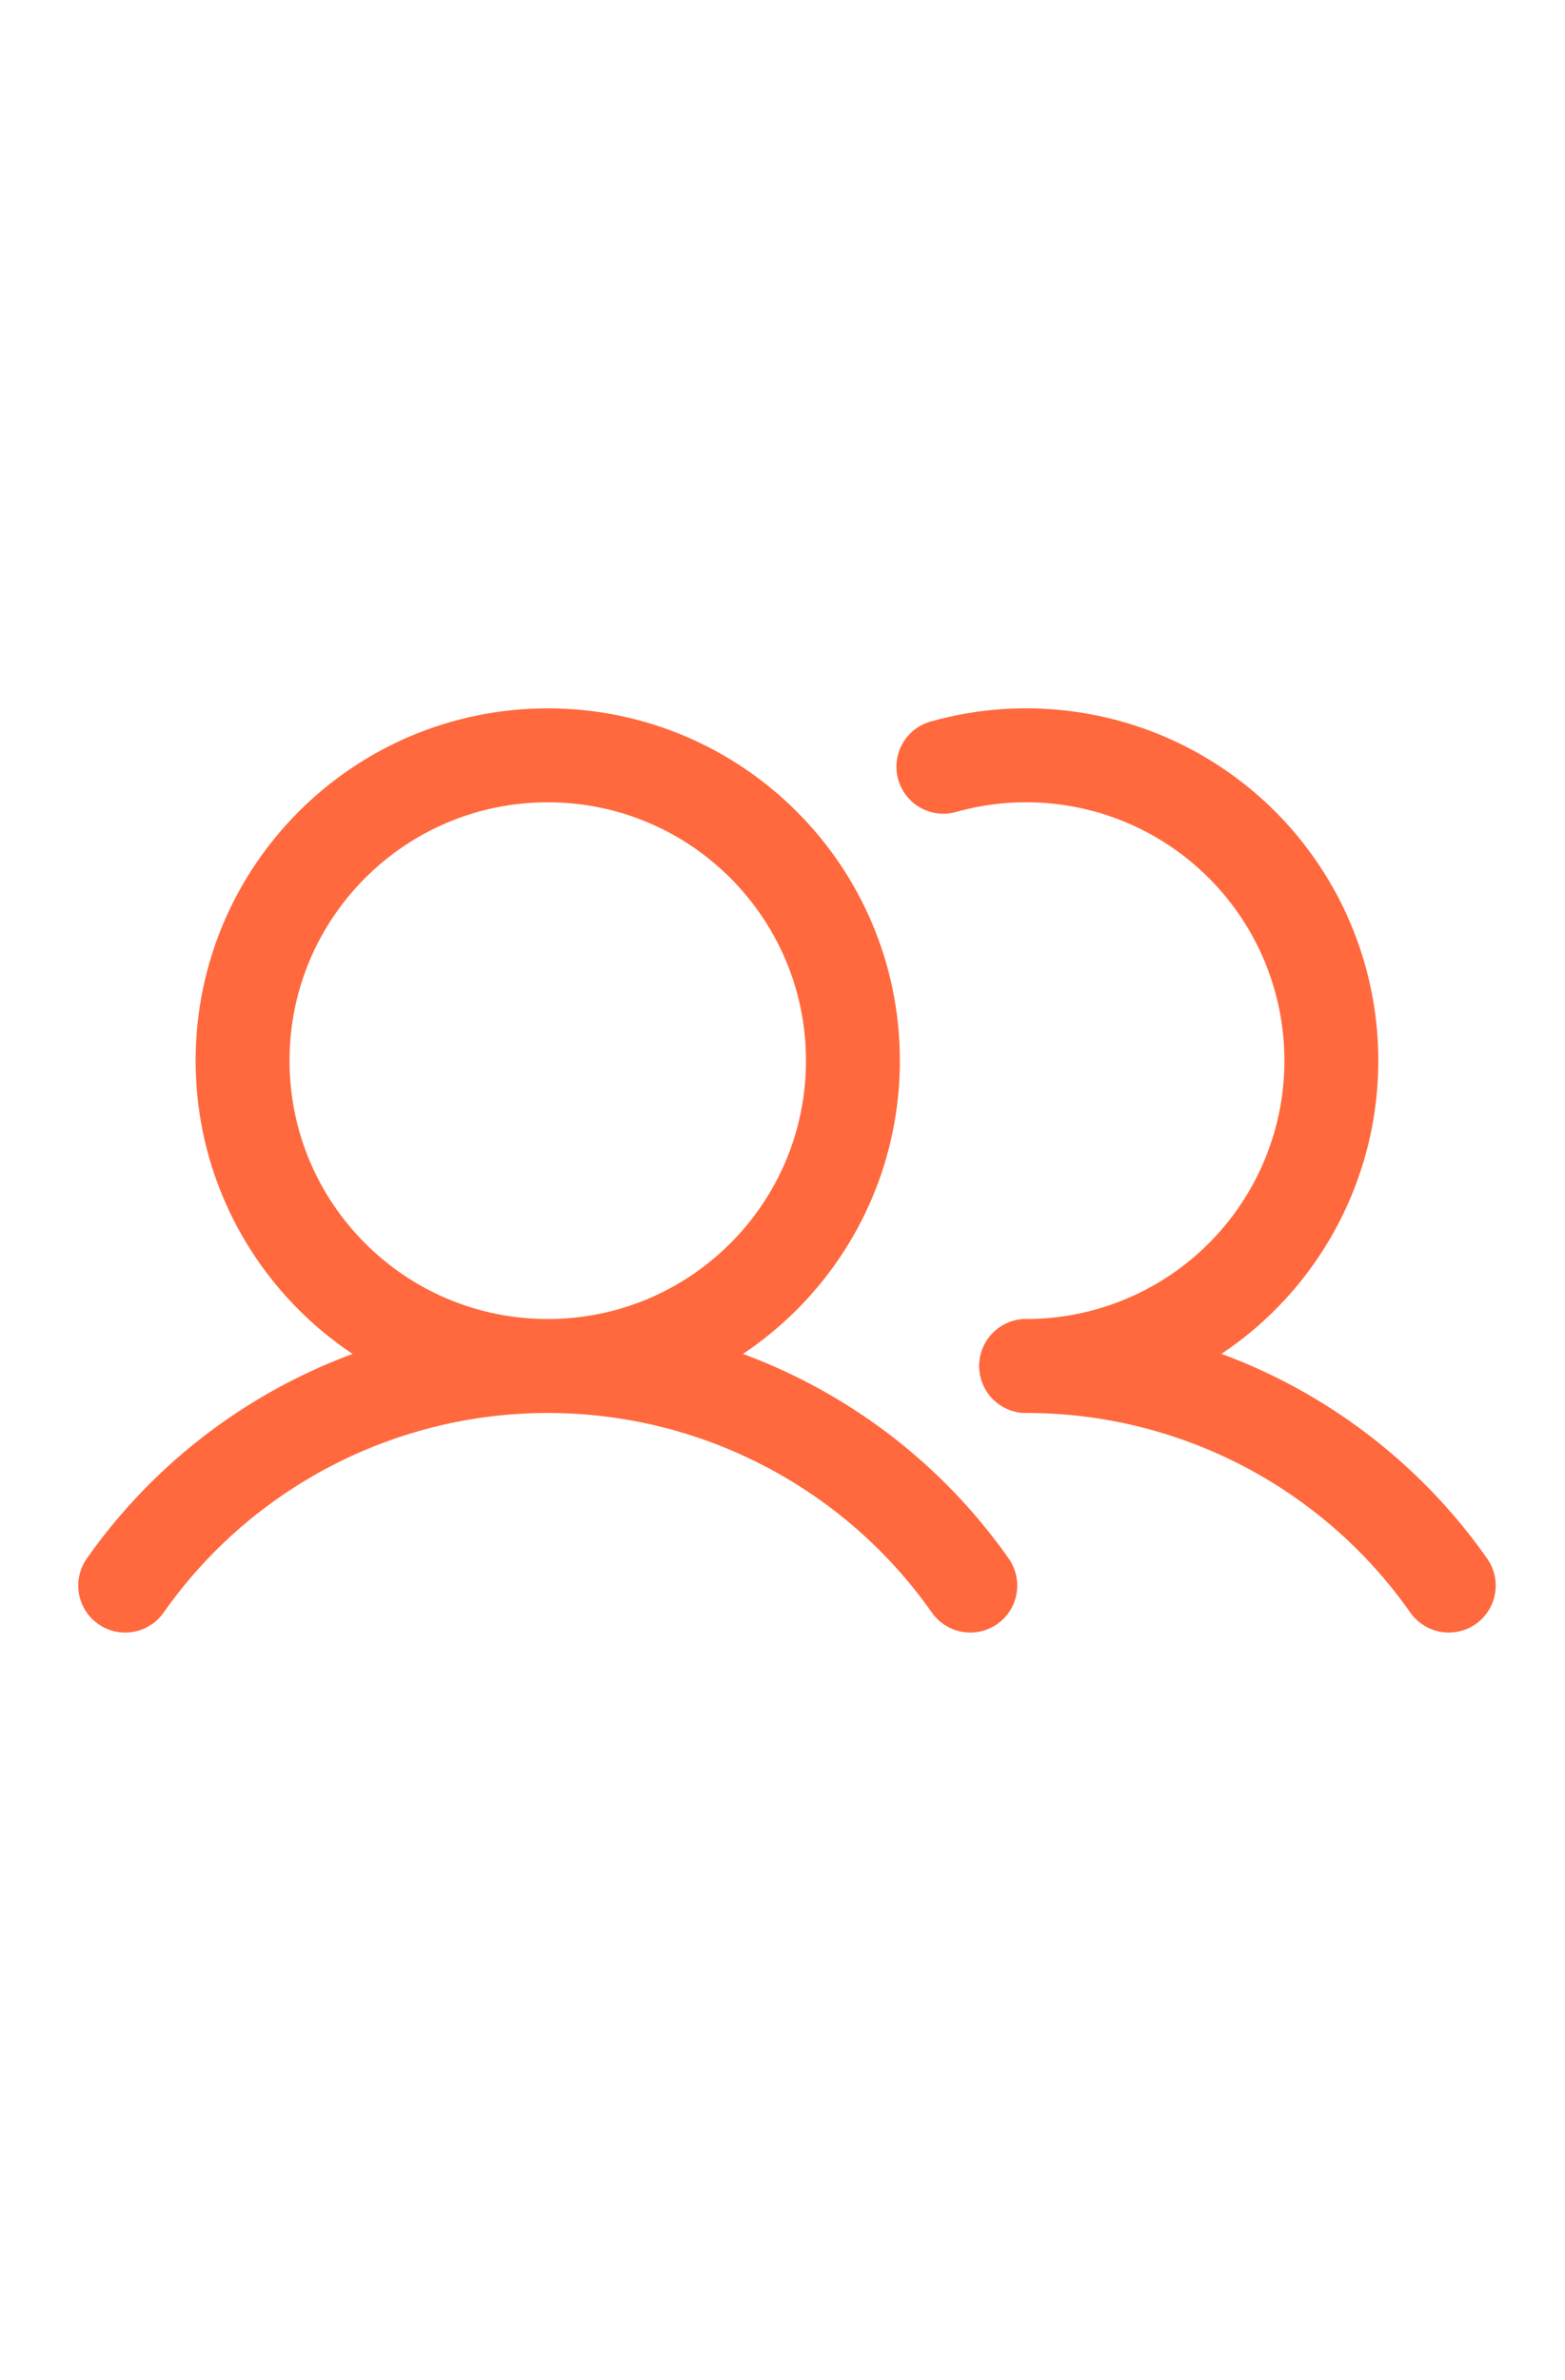 <svg width="25" height="38" viewBox="0 0 25 38" fill="none" xmlns="http://www.w3.org/2000/svg">
<g clip-path="url(#clip0_7_2034)">
<g clip-path="url(#clip1_7_2034)">
<path d="M8.75 21.81C11.442 21.81 13.625 19.628 13.625 16.935C13.625 14.243 11.442 12.06 8.75 12.06C6.058 12.06 3.875 14.243 3.875 16.935C3.875 19.628 6.058 21.81 8.75 21.81Z" stroke="#FF693D" stroke-width="1.5" stroke-miterlimit="10"/>
<path d="M15.07 12.242C15.741 12.053 16.444 12.01 17.133 12.116C17.821 12.221 18.479 12.473 19.062 12.855C19.645 13.236 20.139 13.738 20.512 14.327C20.885 14.915 21.127 15.577 21.222 16.267C21.317 16.957 21.264 17.66 21.065 18.327C20.866 18.995 20.526 19.612 20.069 20.137C19.611 20.663 19.046 21.084 18.412 21.372C17.778 21.661 17.09 21.81 16.393 21.81" stroke="#FF693D" stroke-width="1.5" stroke-linecap="round" stroke-linejoin="round"/>
<path d="M2 25.316C2.761 24.233 3.772 23.349 4.947 22.739C6.122 22.129 7.426 21.81 8.75 21.81C10.074 21.81 11.378 22.128 12.553 22.739C13.728 23.349 14.739 24.233 15.5 25.316" stroke="#FF693D" stroke-width="1.5" stroke-linecap="round" stroke-linejoin="round"/>
<path d="M16.393 21.81C17.717 21.809 19.021 22.127 20.196 22.737C21.371 23.348 22.382 24.232 23.143 25.316" stroke="#FF693D" stroke-width="1.5" stroke-linecap="round" stroke-linejoin="round"/>
</g>
</g>
<defs>
<clipPath id="clip0_7_2034">
<rect width="24" height="37" fill="white" transform="translate(0.5 0.31)"/>
</clipPath>
<clipPath id="clip1_7_2034">
<rect width="24" height="37" fill="white" transform="translate(0.5 0.31)"/>
</clipPath>
</defs>
</svg>
